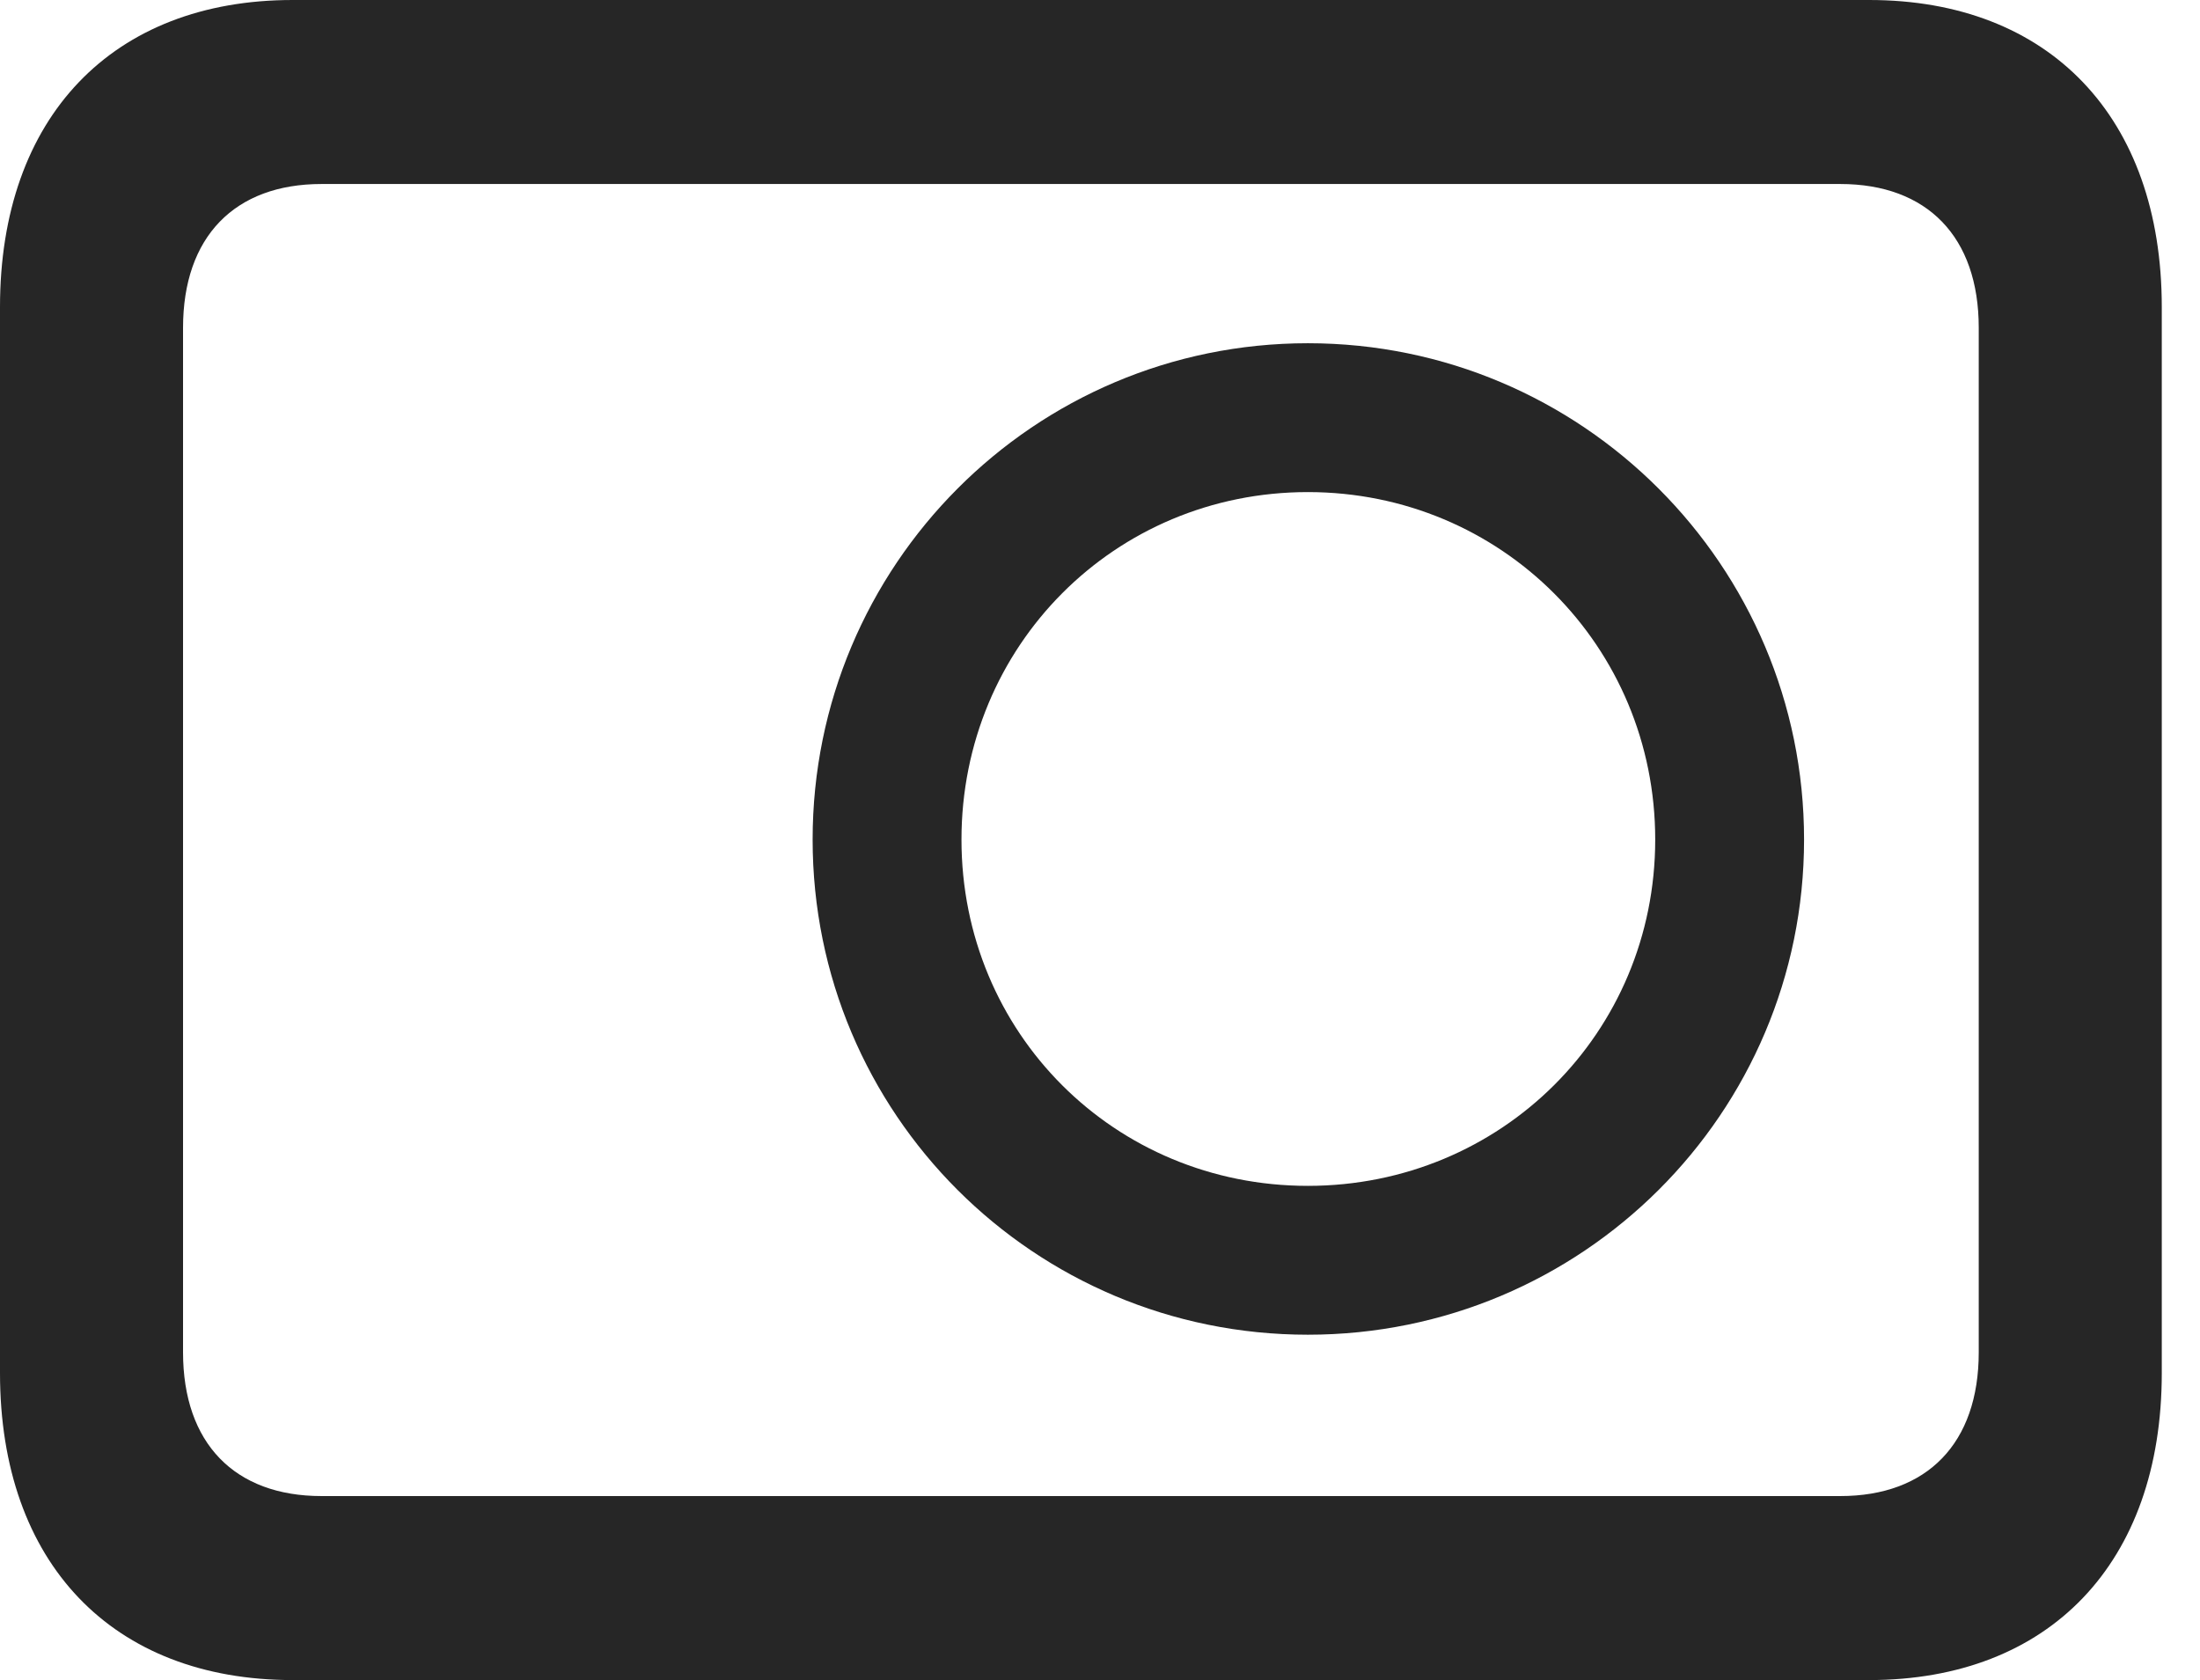 <?xml version="1.0" encoding="UTF-8"?>
<!--Generator: Apple Native CoreSVG 326-->
<!DOCTYPE svg
PUBLIC "-//W3C//DTD SVG 1.1//EN"
       "http://www.w3.org/Graphics/SVG/1.1/DTD/svg11.dtd">
<svg version="1.1" xmlns="http://www.w3.org/2000/svg" xmlns:xlink="http://www.w3.org/1999/xlink" viewBox="0 0 20.781 15.869">
 <g>
  <rect height="15.869" opacity="0" width="20.781" x="0" y="0"/>
  <path d="M0 12.969C0 14.766 1.064 15.869 2.764 15.869L17.656 15.869C19.355 15.869 20.42 14.766 20.42 12.969L20.42 2.9C20.42 1.104 19.355 0 17.656 0L2.764 0C1.064 0 0 1.104 0 2.9ZM1.729 12.773L1.729 3.096C1.729 2.236 2.217 1.738 3.037 1.738L17.383 1.738C18.203 1.738 18.691 2.236 18.691 3.096L18.691 12.773C18.691 13.633 18.203 14.131 17.383 14.131L3.037 14.131C2.217 14.131 1.729 13.633 1.729 12.773ZM12.354 12.607C14.941 12.607 17.041 10.518 17.041 7.93C17.041 5.342 14.941 3.242 12.354 3.242C9.766 3.242 7.676 5.342 7.676 7.93C7.676 10.518 9.766 12.607 12.354 12.607ZM12.354 11.201C10.527 11.201 9.082 9.756 9.082 7.93C9.082 6.104 10.527 4.648 12.354 4.648C14.18 4.648 15.635 6.104 15.635 7.93C15.635 9.756 14.18 11.201 12.354 11.201Z" fill="black" fill-opacity="0.85"/>
 </g>
</svg>
